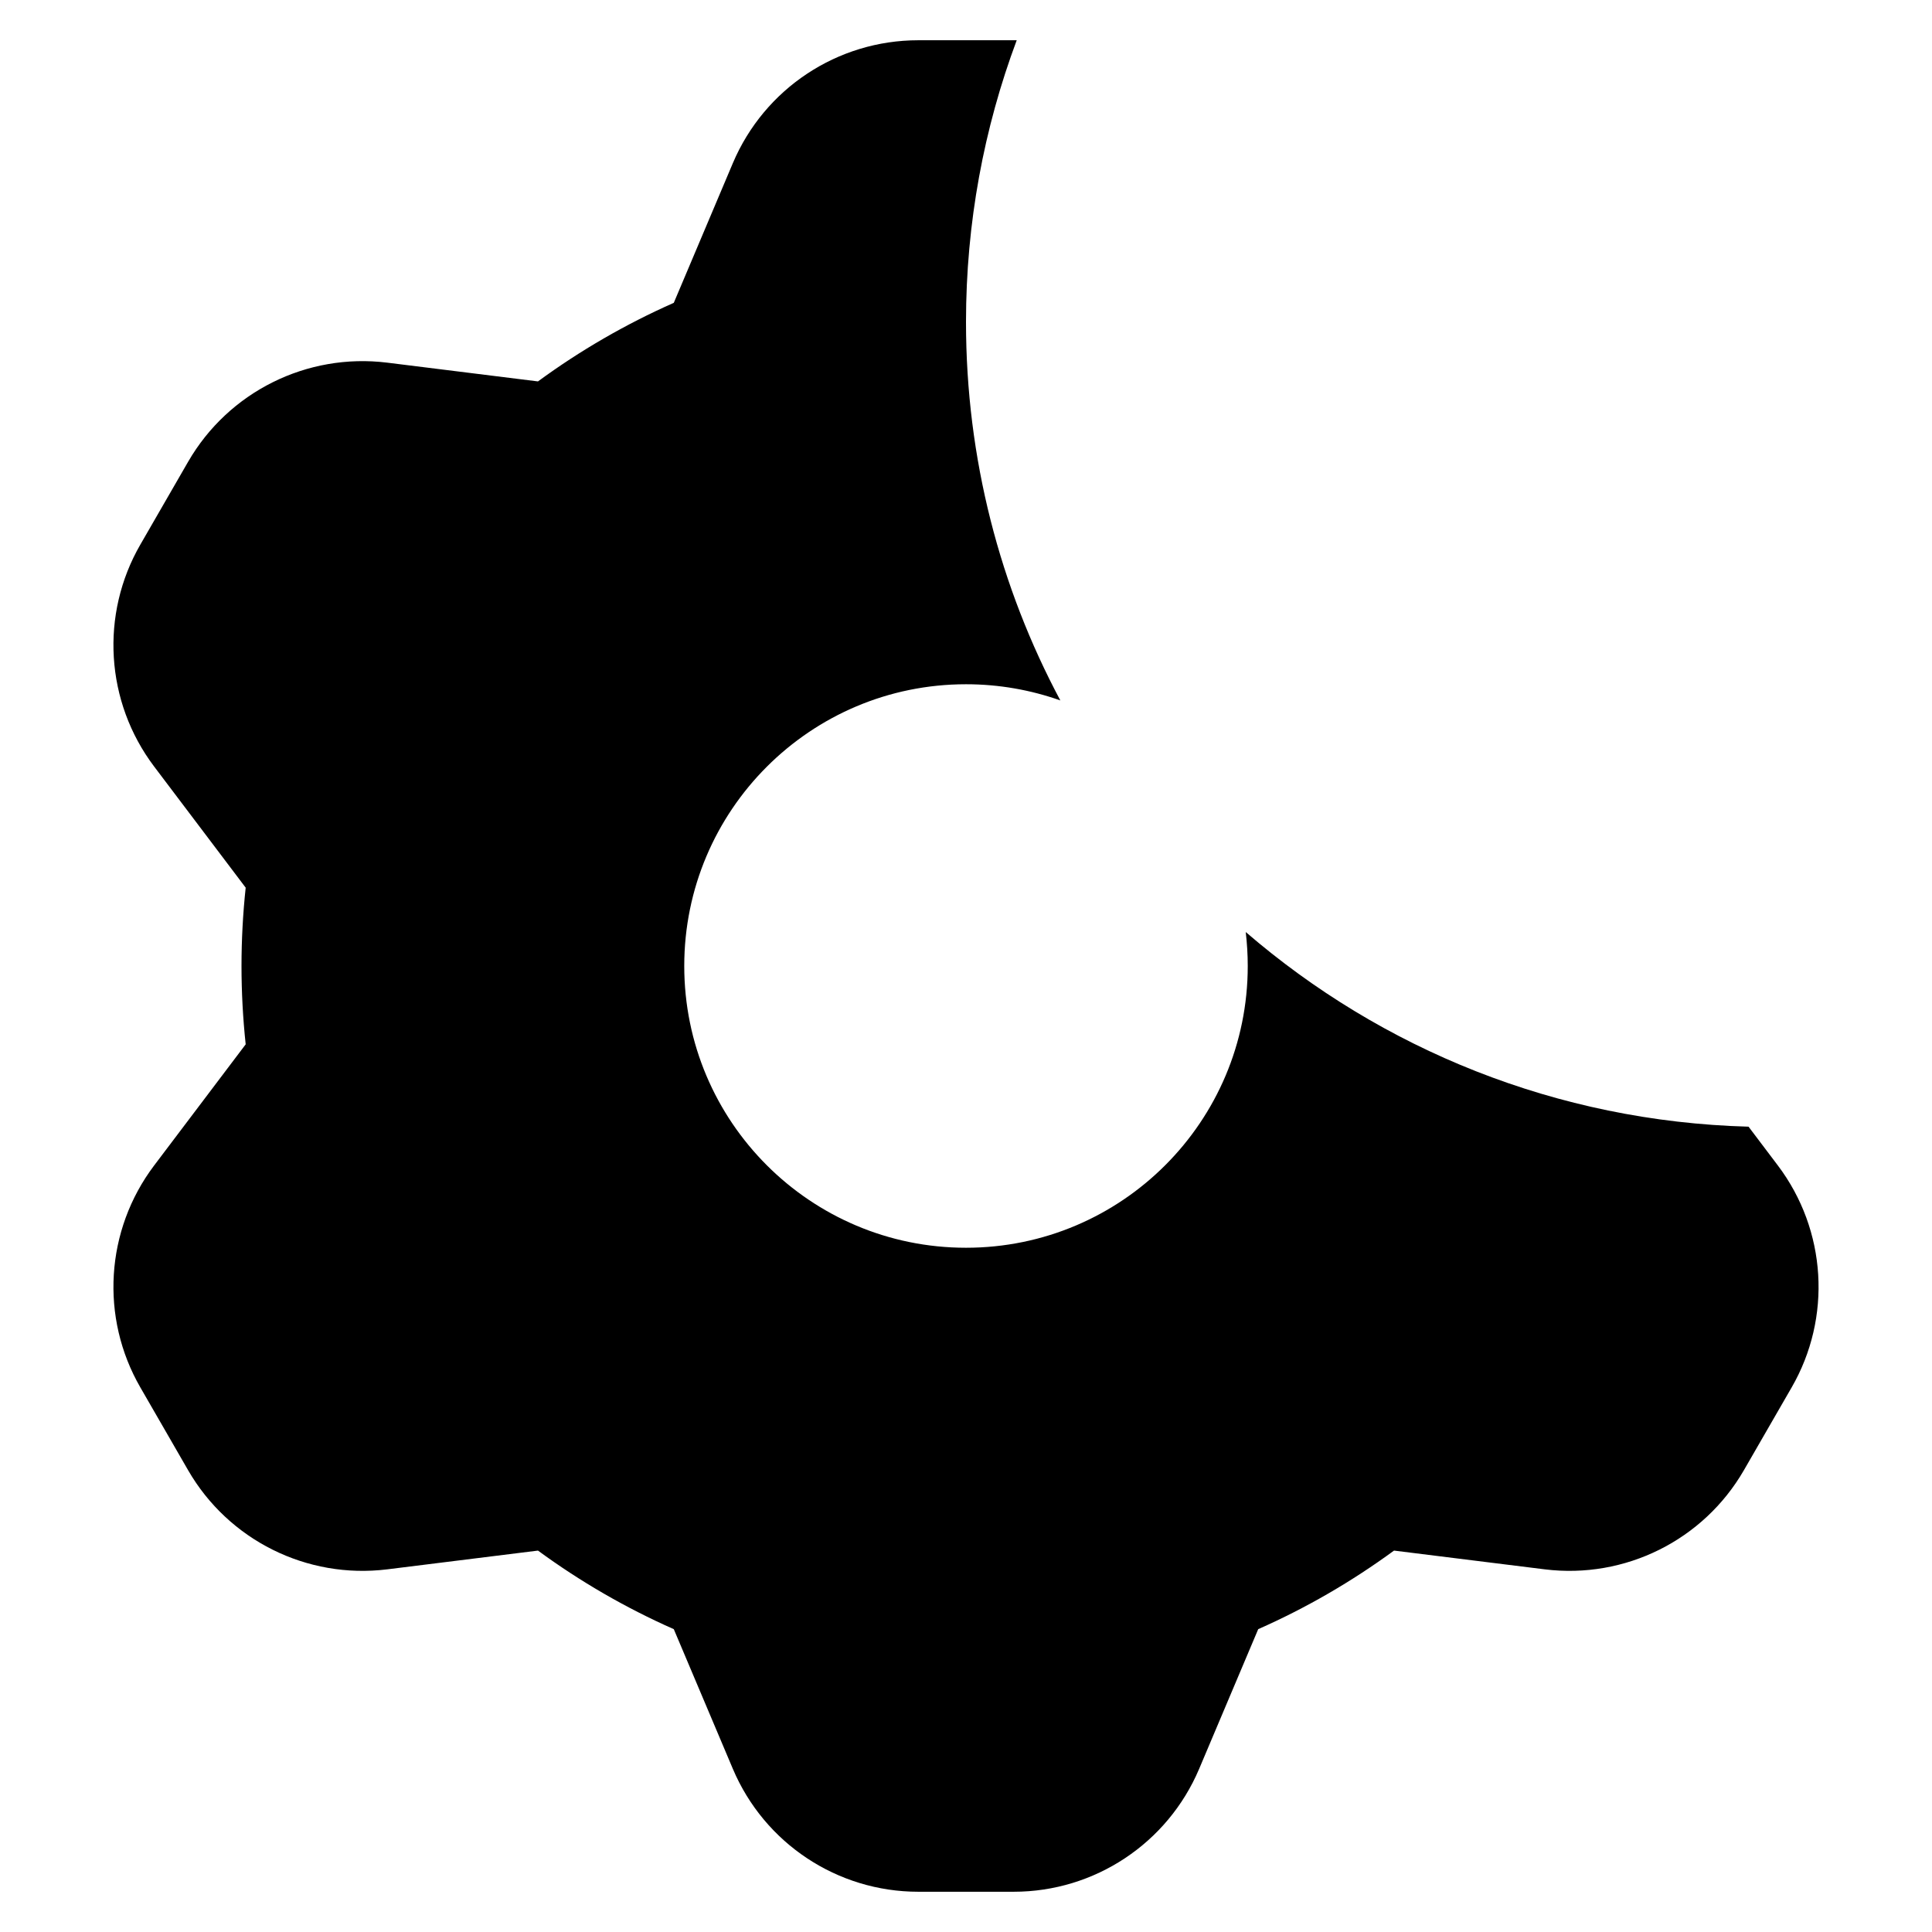 <svg width="24" height="24" viewBox="0 0 24 24" fill="none" xmlns="http://www.w3.org/2000/svg">
<g clip-path="url(#clip0)">
<path fill-rule="evenodd" clip-rule="evenodd" d="M12.63 0.5C12.223 1.59 12 2.769 12 4C12 5.699 12.424 7.3 13.172 8.701C12.805 8.571 12.411 8.5 12 8.5C10.067 8.5 8.5 10.067 8.5 12C8.5 13.933 10.067 15.5 12 15.5C13.933 15.5 15.5 13.933 15.5 12C15.5 11.857 15.491 11.716 15.475 11.578C17.16 13.031 19.336 13.931 21.721 13.996L22.086 14.479C22.691 15.281 22.758 16.367 22.256 17.236L21.663 18.264C21.161 19.133 20.187 19.618 19.19 19.495L17.317 19.262C16.794 19.645 16.23 19.973 15.63 20.238L14.896 21.974C14.504 22.899 13.597 23.5 12.593 23.5H11.407C10.402 23.5 9.496 22.899 9.104 21.974L8.37 20.238C7.771 19.973 7.205 19.645 6.683 19.262L4.81 19.495C3.813 19.618 2.839 19.133 2.337 18.264L1.744 17.236C1.242 16.367 1.309 15.281 1.914 14.479L3.052 12.973C3.018 12.654 3 12.329 3 12C3 11.671 3.018 11.346 3.052 11.027L1.914 9.521C1.309 8.719 1.242 7.633 1.744 6.764L2.337 5.736C2.839 4.867 3.813 4.382 4.81 4.505L6.683 4.738C7.205 4.355 7.771 4.027 8.37 3.762L9.104 2.026C9.496 1.101 10.402 0.5 11.407 0.5H12.593C12.605 0.5 12.617 0.5 12.63 0.5Z" fill="black"/>
</g>
<defs>
<clipPath id="clip0">
<rect width="24" height="24" fill="white"/>
</clipPath>
</defs>
</svg>
